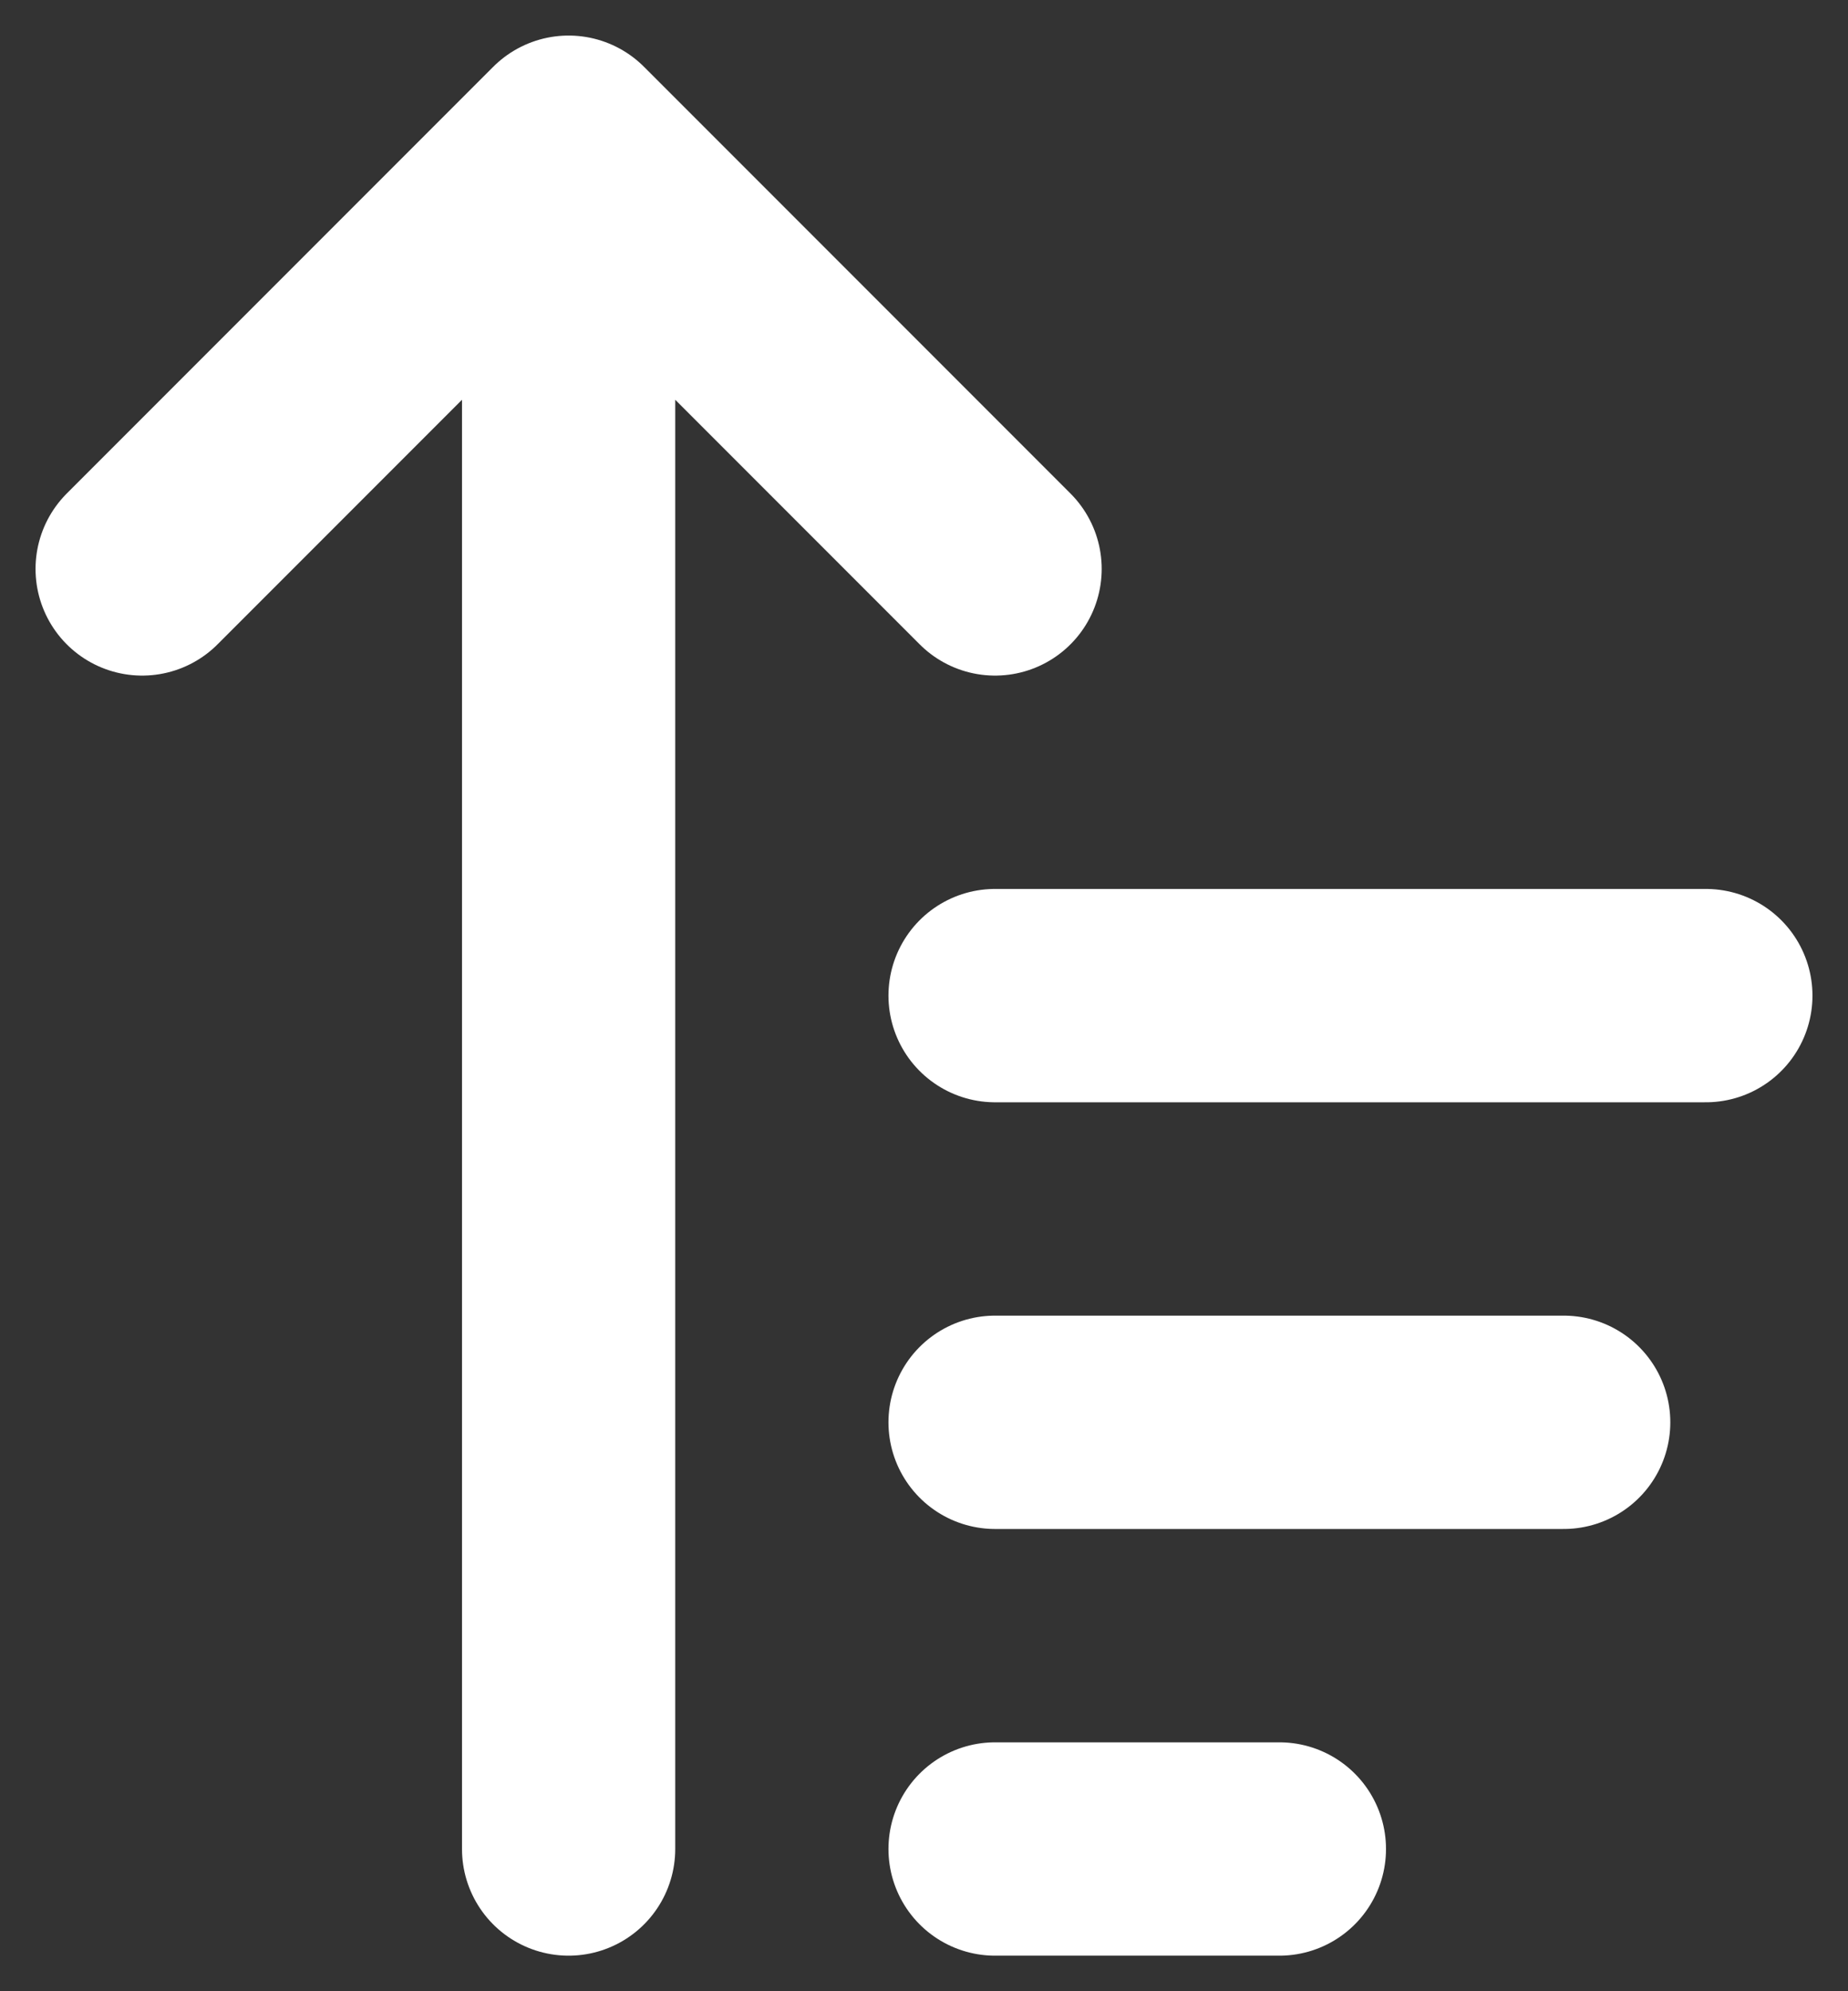 <svg xmlns="http://www.w3.org/2000/svg" width="13" height="14" viewBox="0 0 13 14">
  <rect x="0" y="0" width="13" height="14" fill="#333333" stroke="none"/>
  <g fill="none" fill-rule="evenodd" transform="translate(-6 -5)">
    <rect width="24" height="24"/>
    <path stroke="#FFF" stroke-linecap="round" stroke-linejoin="round" stroke-width="1.5" d="M13,16 L10,19 L7,16 M10,7 L10,19 M13,13 L18,13 M13,10 L17,10 M13,7 L15,7" transform="matrix(1 0 0 -1 0 25)"/>
  </g>
</svg>
